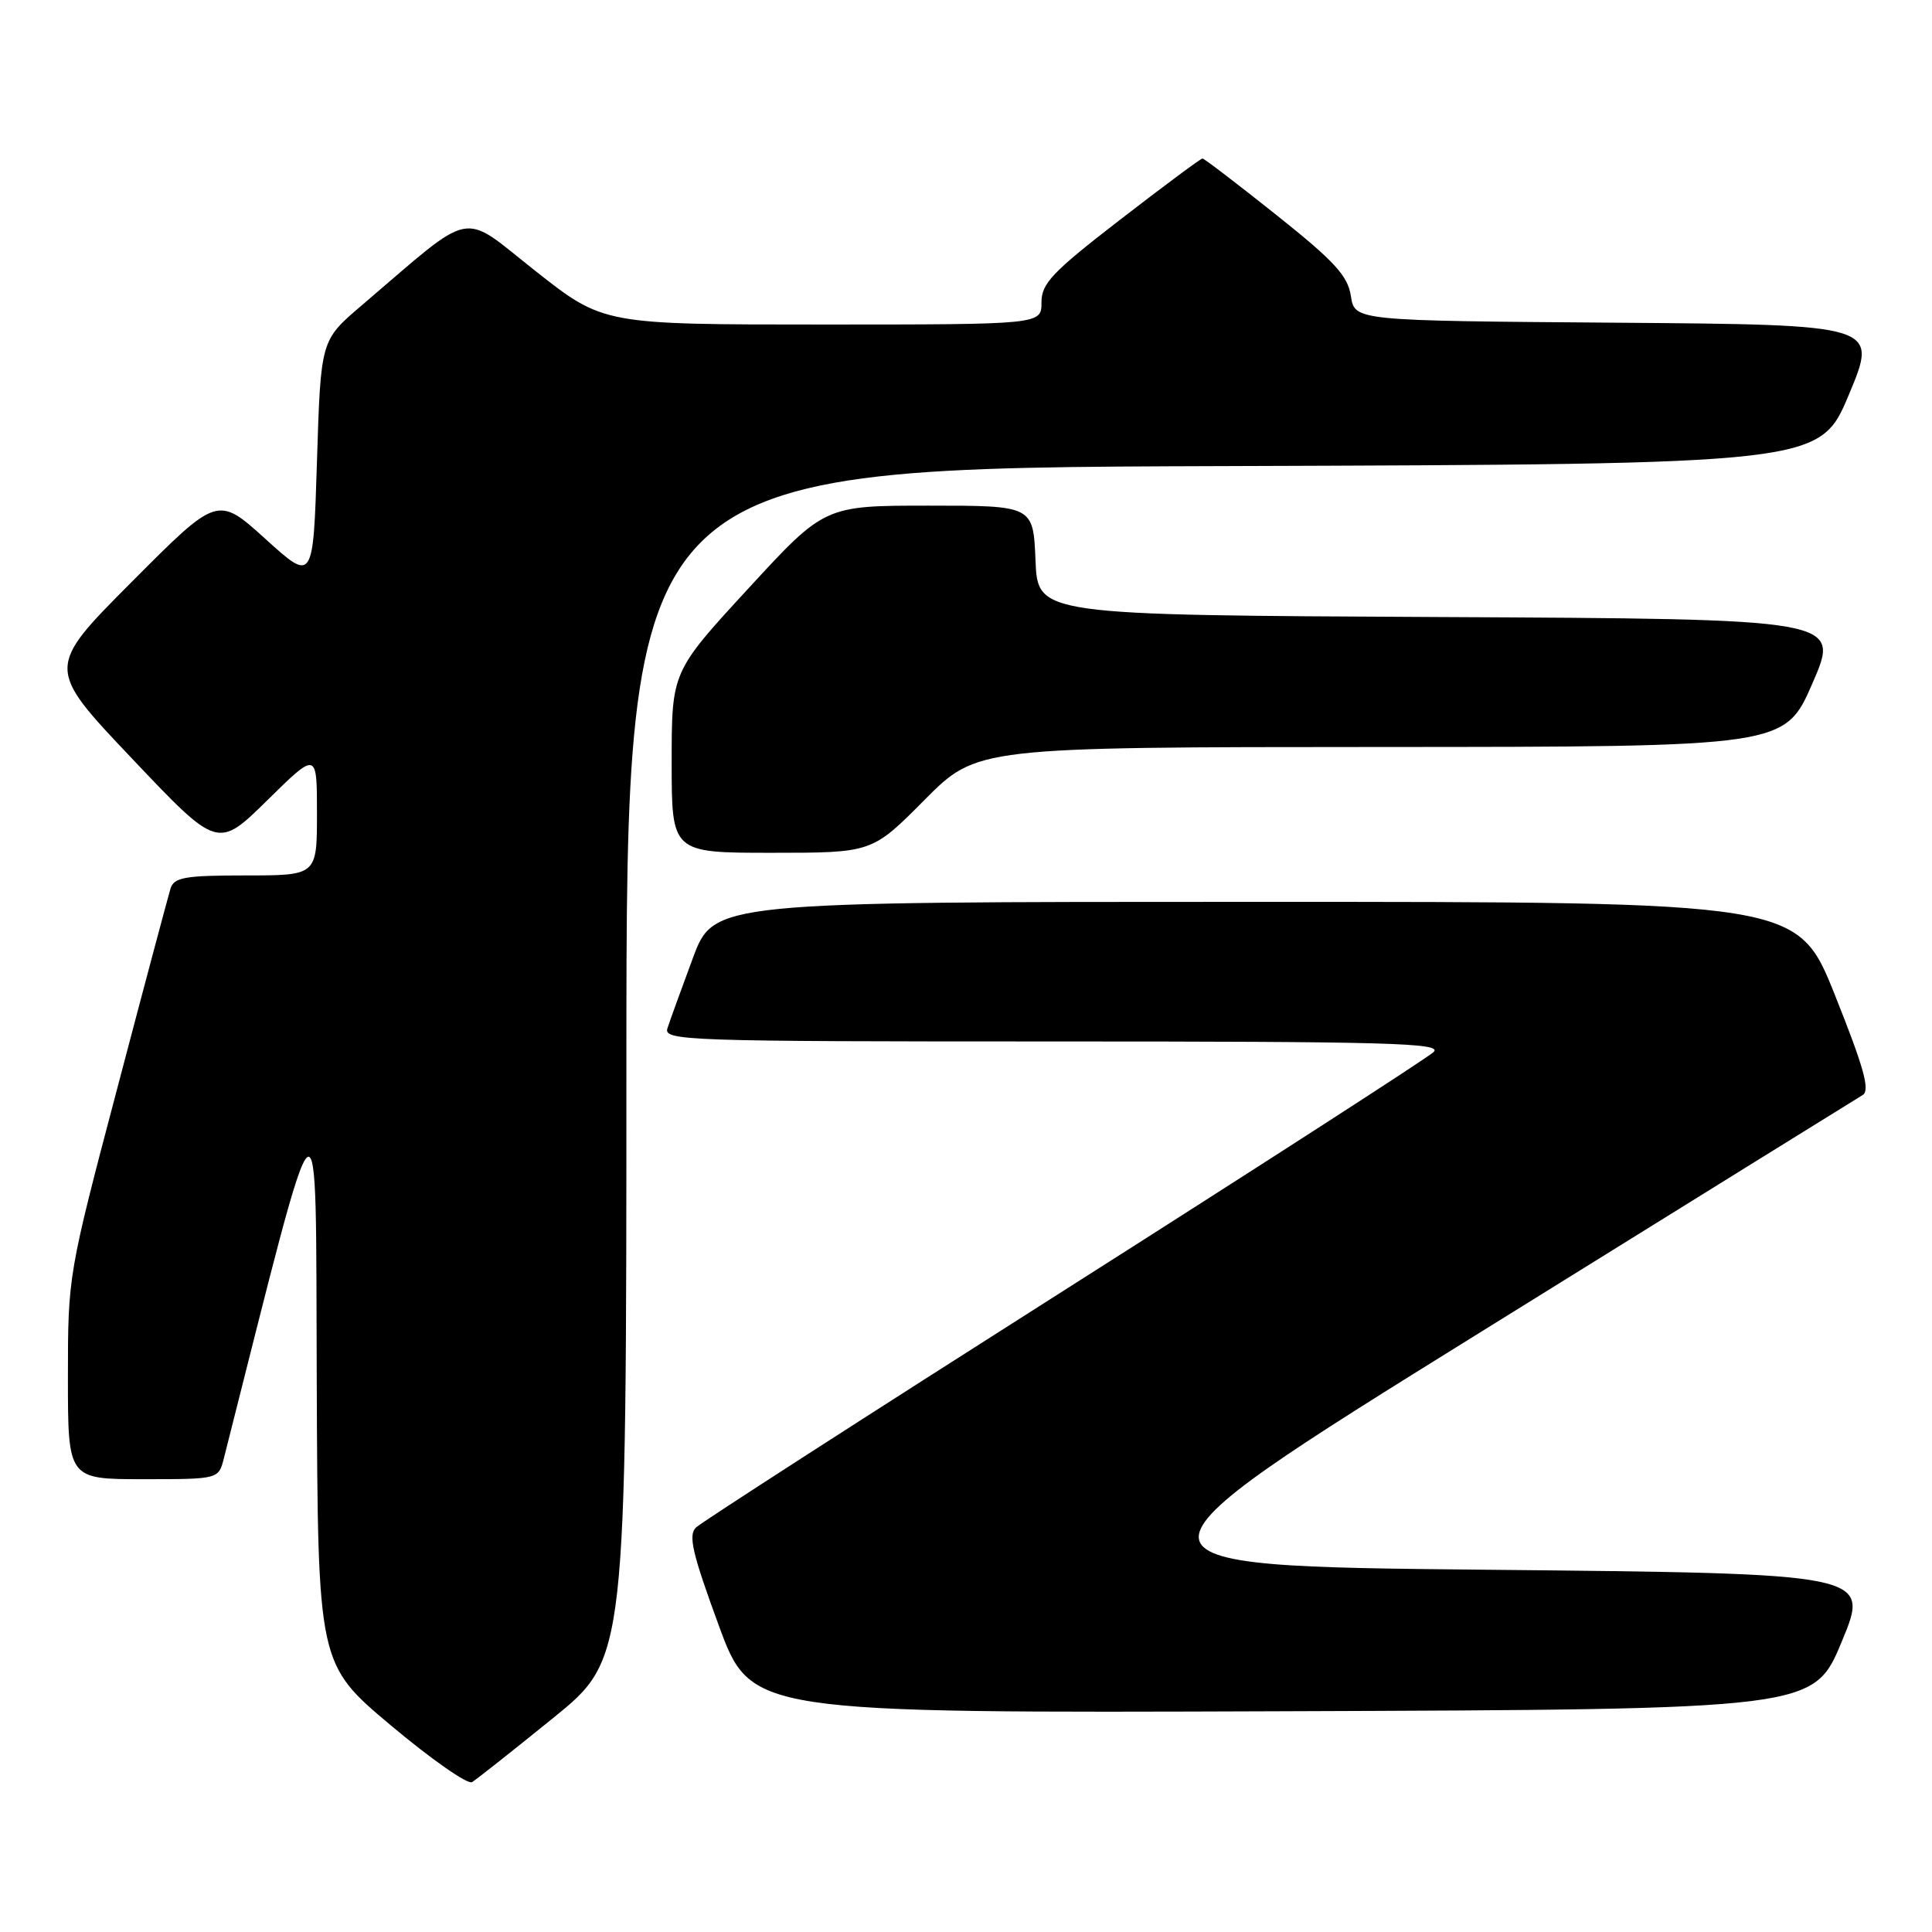 <?xml version="1.0" encoding="UTF-8" standalone="no"?>
<!DOCTYPE svg PUBLIC "-//W3C//DTD SVG 1.1//EN" "http://www.w3.org/Graphics/SVG/1.1/DTD/svg11.dtd" >
<svg xmlns="http://www.w3.org/2000/svg" xmlns:xlink="http://www.w3.org/1999/xlink" version="1.1" viewBox="0 0 256 256">
 <g >
 <path fill="currentColor"
d=" M 73.30 227.64 C 83.00 219.78 83.00 219.78 83.00 140.90 C 83.00 62.01 83.00 62.01 162.06 61.76 C 241.13 61.50 241.13 61.50 245.00 52.26 C 248.86 43.03 248.86 43.03 214.18 42.76 C 179.50 42.50 179.50 42.50 179.00 39.23 C 178.59 36.54 176.84 34.63 169.12 28.48 C 163.96 24.37 159.56 21.00 159.33 21.00 C 159.11 21.00 154.22 24.63 148.46 29.08 C 139.41 36.07 138.00 37.55 138.00 40.08 C 138.00 43.00 138.00 43.00 108.97 43.00 C 79.94 43.00 79.94 43.00 70.94 35.90 C 60.86 27.95 63.13 27.49 47.83 40.55 C 42.50 45.10 42.50 45.10 42.00 61.12 C 41.50 77.15 41.50 77.15 35.17 71.41 C 28.83 65.68 28.83 65.68 17.47 77.09 C 6.10 88.50 6.10 88.50 17.48 100.50 C 28.85 112.50 28.85 112.50 35.43 106.03 C 42.00 99.56 42.00 99.56 42.00 107.78 C 42.00 116.00 42.00 116.00 32.57 116.00 C 24.46 116.00 23.06 116.25 22.59 117.75 C 22.30 118.71 19.11 130.63 15.53 144.24 C 9.03 168.85 9.00 169.05 9.00 182.49 C 9.00 196.00 9.00 196.00 18.98 196.00 C 28.96 196.00 28.96 196.00 29.66 193.25 C 42.80 141.36 41.80 142.19 41.97 183.00 C 42.12 220.50 42.12 220.50 51.81 228.64 C 57.14 233.11 61.97 236.49 62.55 236.14 C 63.13 235.79 67.97 231.96 73.30 227.64 Z  M 244.05 217.50 C 247.79 208.50 247.79 208.50 197.05 208.00 C 146.30 207.50 146.30 207.50 195.90 176.69 C 223.18 159.75 246.09 145.53 246.81 145.10 C 247.82 144.49 247.00 141.52 243.16 131.91 C 238.21 119.50 238.21 119.50 166.39 119.50 C 94.57 119.50 94.57 119.50 91.79 127.00 C 90.26 131.12 88.75 135.29 88.44 136.25 C 87.90 137.90 90.78 138.00 139.65 138.00 C 184.02 138.00 191.22 138.20 189.96 139.40 C 189.16 140.17 167.12 154.38 141.00 170.98 C 114.88 187.58 92.92 201.72 92.22 202.40 C 91.17 203.41 91.74 205.85 95.22 215.32 C 99.50 227.00 99.50 227.00 169.91 226.75 C 240.32 226.50 240.32 226.50 244.05 217.50 Z  M 122.50 106.00 C 129.45 99.00 129.45 99.00 182.97 98.98 C 236.50 98.96 236.50 98.96 240.18 90.49 C 243.86 82.02 243.86 82.02 190.68 81.76 C 137.50 81.50 137.50 81.50 137.21 74.25 C 136.91 67.00 136.91 67.00 123.09 67.00 C 109.26 67.00 109.26 67.00 99.13 78.01 C 89.00 89.01 89.00 89.01 89.00 101.01 C 89.00 113.00 89.00 113.00 102.28 113.00 C 115.55 113.00 115.55 113.00 122.50 106.00 Z "/>
</g>
</svg>